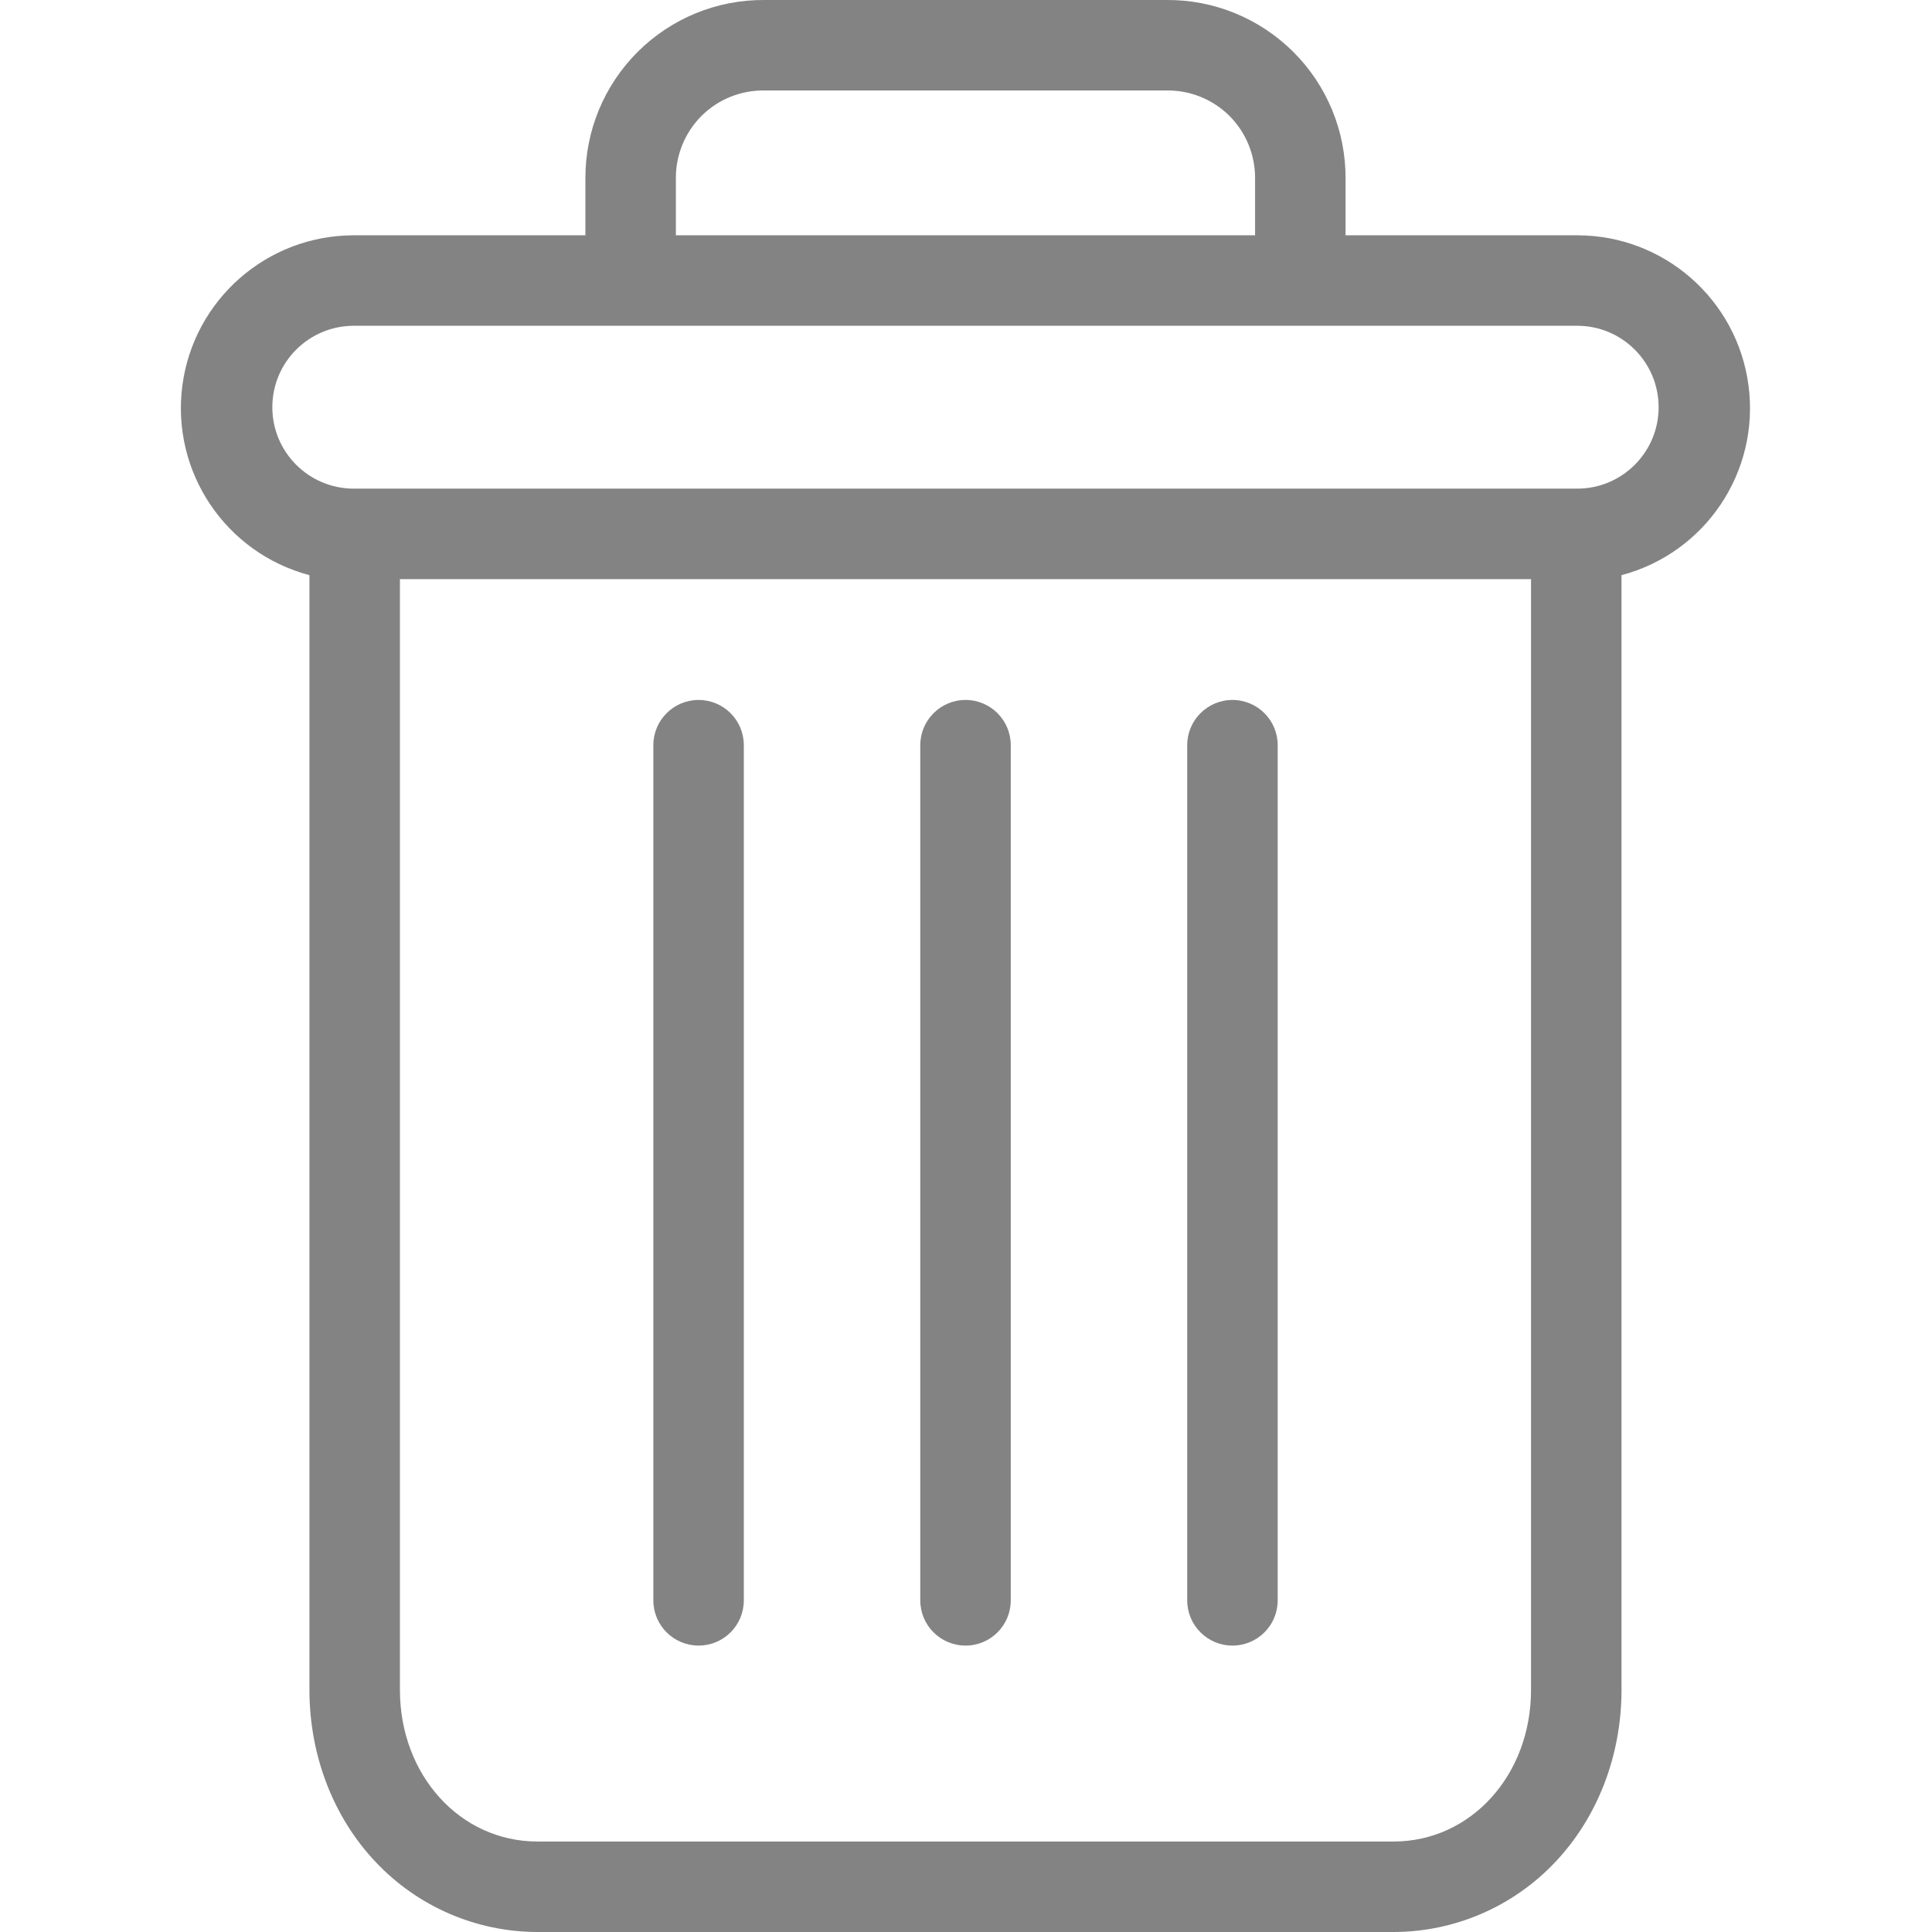 <svg width="24" height="24" viewBox="0 0 24 24" fill="none" xmlns="http://www.w3.org/2000/svg">
<g clip-path="url(#clip0)">
<path d="M15.31 8.695C15 8.695 14.748 8.947 14.748 9.257V19.88C14.748 20.191 15 20.442 15.31 20.442C15.621 20.442 15.872 20.191 15.872 19.88V9.257C15.872 8.947 15.621 8.695 15.31 8.695Z" fill="#838383"/>
<path d="M8.678 8.695C8.368 8.695 8.116 8.947 8.116 9.257V19.88C8.116 20.191 8.368 20.442 8.678 20.442C8.989 20.442 9.24 20.191 9.24 19.88V9.257C9.24 8.947 8.989 8.695 8.678 8.695Z" fill="#838383"/>
<path d="M3.844 7.145V20.993C3.844 21.811 4.144 22.58 4.668 23.132C5.19 23.685 5.916 23.999 6.676 24H17.311C18.071 23.999 18.797 23.685 19.319 23.132C19.843 22.58 20.143 21.811 20.143 20.993V7.145C21.186 6.868 21.861 5.862 21.721 4.792C21.582 3.723 20.671 2.923 19.593 2.923H16.715V2.22C16.718 1.629 16.485 1.062 16.066 0.645C15.648 0.228 15.08 -0.005 14.489 7.385e-05H9.498C8.907 -0.005 8.339 0.228 7.921 0.645C7.503 1.062 7.269 1.629 7.272 2.22V2.923H4.395C3.316 2.923 2.405 3.723 2.265 4.792C2.126 5.862 2.801 6.868 3.844 7.145ZM17.311 22.876H6.676C5.715 22.876 4.968 22.05 4.968 20.993V7.194H19.019V20.993C19.019 22.05 18.272 22.876 17.311 22.876ZM8.396 2.22C8.393 1.928 8.508 1.646 8.715 1.439C8.923 1.233 9.205 1.119 9.498 1.124H14.489C14.782 1.119 15.064 1.233 15.272 1.439C15.479 1.646 15.594 1.928 15.591 2.22V2.923H8.396V2.22ZM4.395 4.047H19.593C20.151 4.047 20.604 4.5 20.604 5.059C20.604 5.617 20.151 6.07 19.593 6.07H4.395C3.836 6.07 3.383 5.617 3.383 5.059C3.383 4.5 3.836 4.047 4.395 4.047Z" fill="#838383"/>
<path d="M11.994 8.695C11.684 8.695 11.432 8.947 11.432 9.257V19.88C11.432 20.191 11.684 20.442 11.994 20.442C12.305 20.442 12.556 20.191 12.556 19.88V9.257C12.556 8.947 12.305 8.695 11.994 8.695Z" fill="#838383"/>
</g>
<defs>
<clipPath id="clip0">
<rect width="24" height="24" fill="white"/>
</clipPath>
</defs>
</svg>
